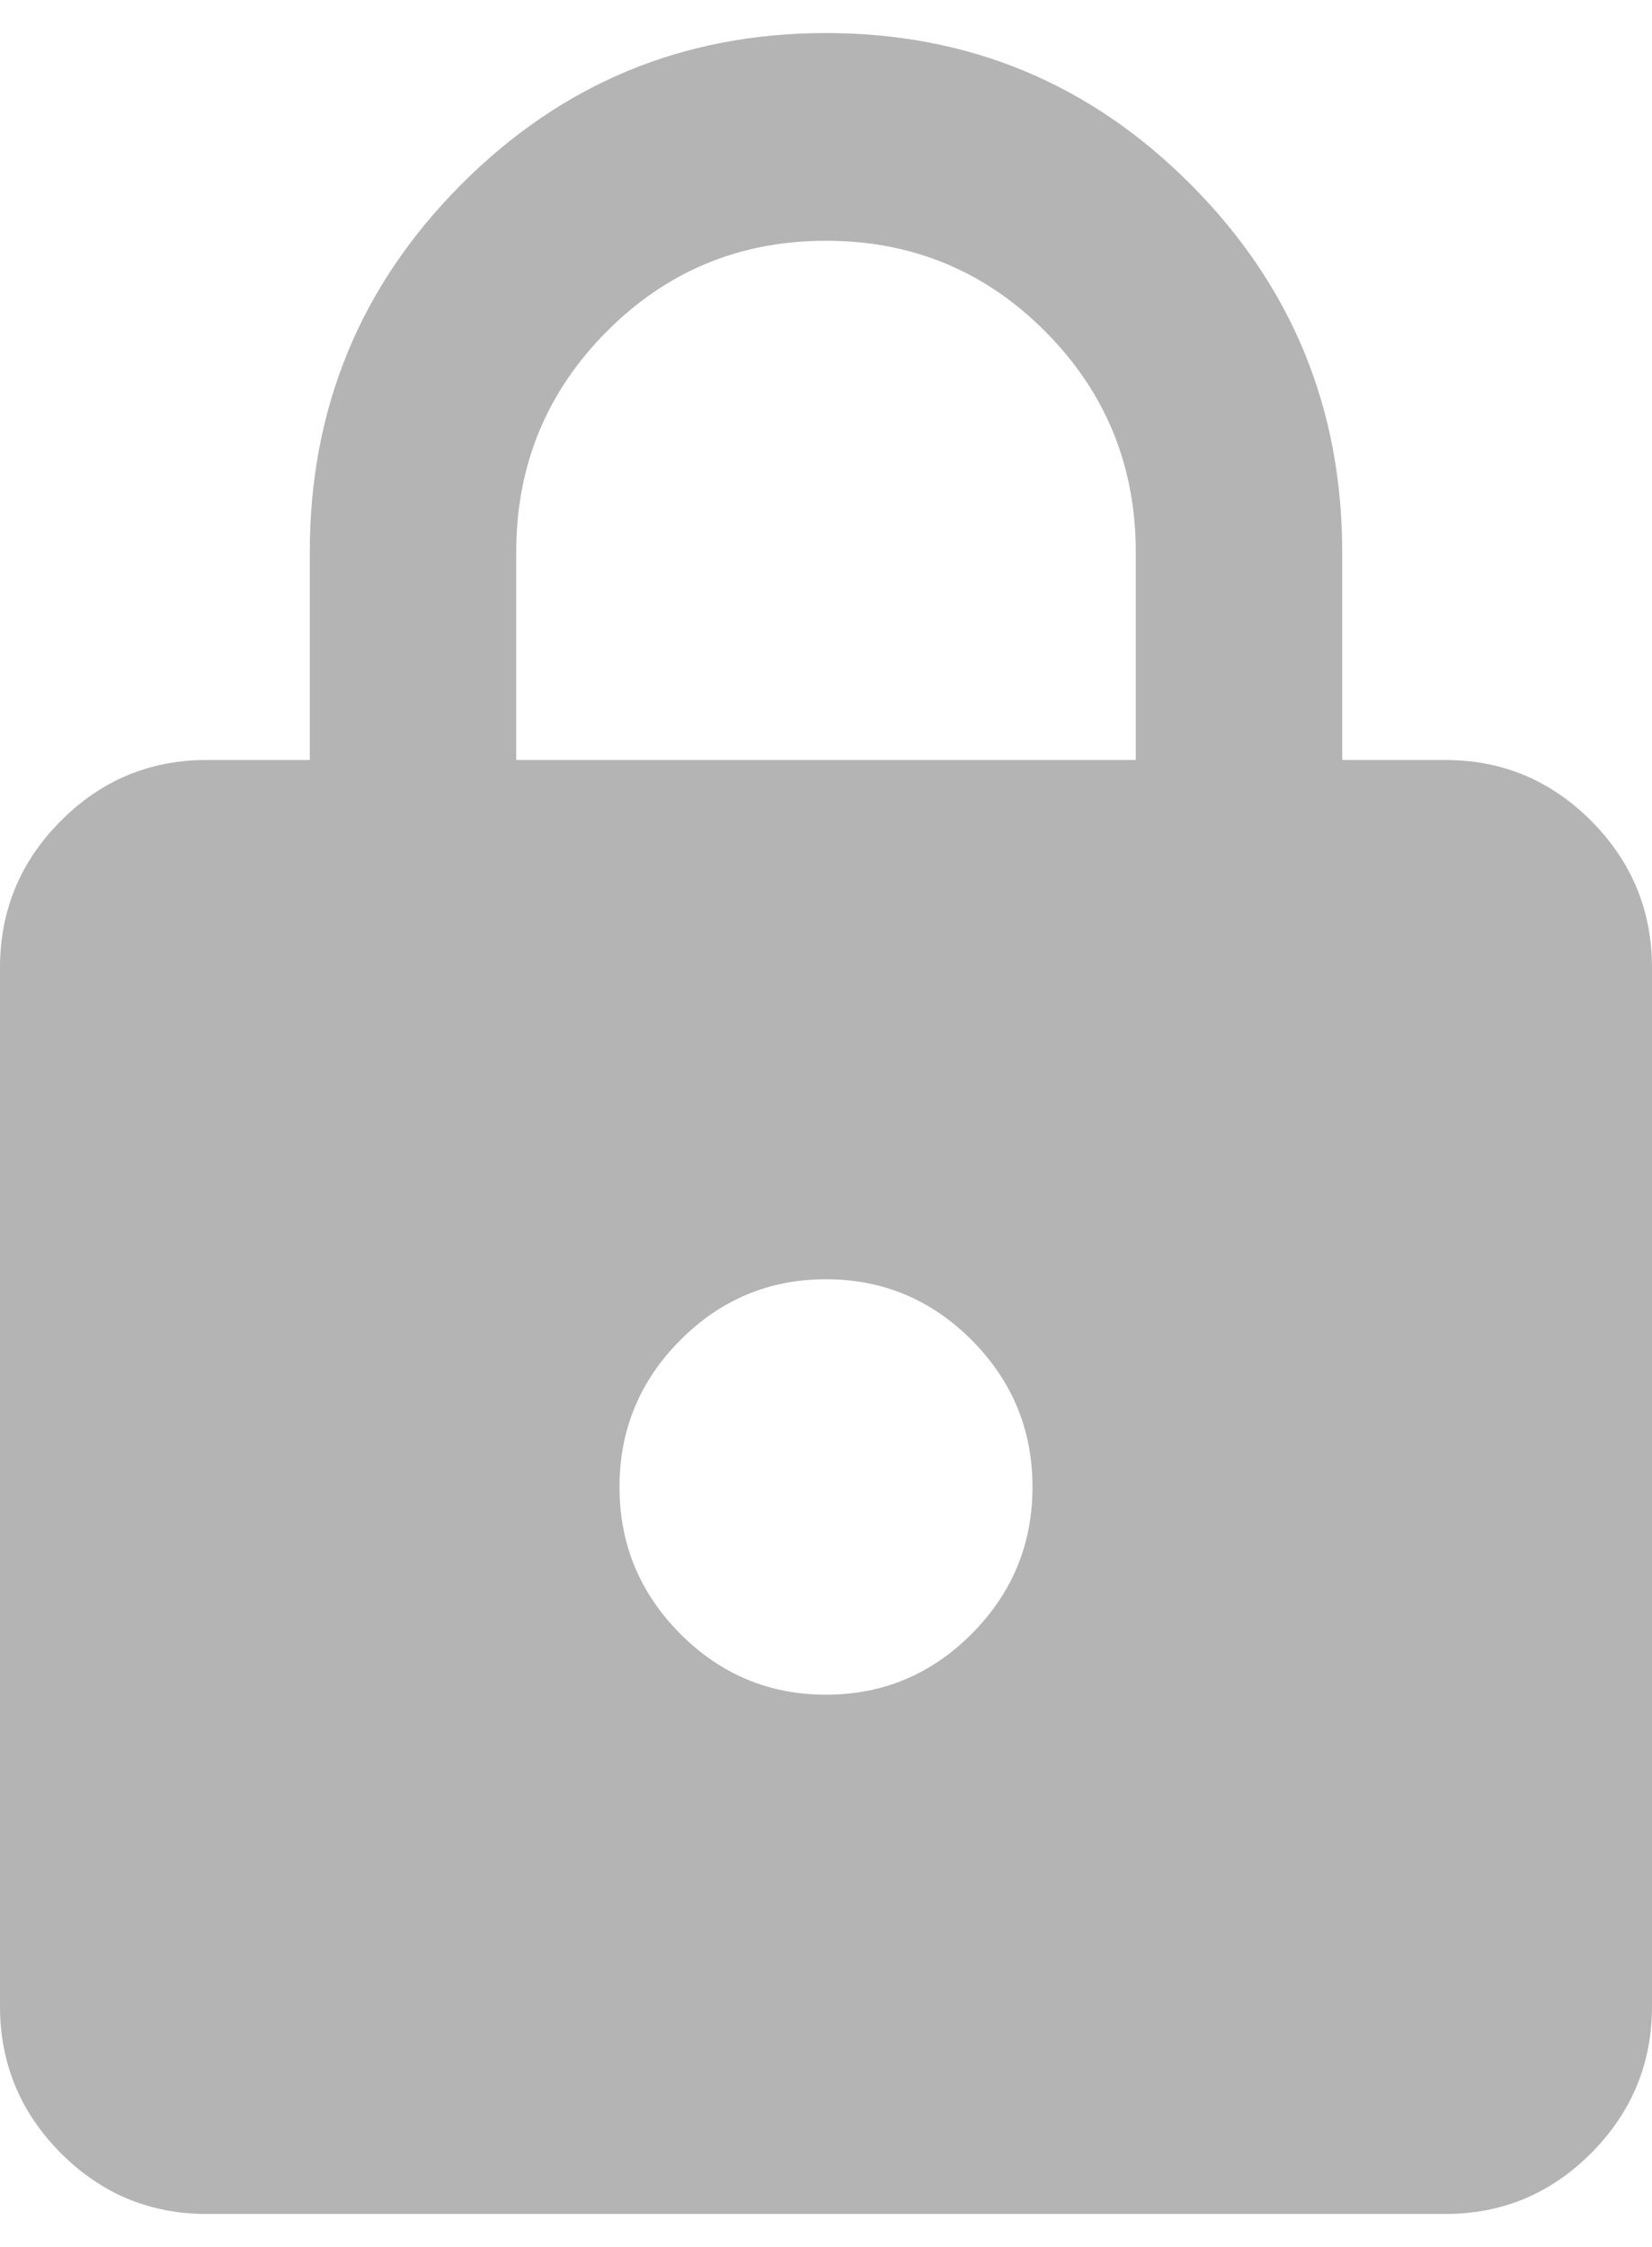 <svg width="25" height="34" viewBox="0 0 25 34" fill="none" xmlns="http://www.w3.org/2000/svg">
<path d="M3.125 33.5C2.266 33.5 1.53 33.192 0.918 32.577C0.306 31.961 0 31.221 0 30.357V14.643C0 13.779 0.306 13.039 0.918 12.423C1.53 11.808 2.266 11.5 3.125 11.5H4.688V8.357C4.688 6.183 5.449 4.33 6.973 2.798C8.496 1.266 10.338 0.5 12.5 0.5C14.662 0.5 16.504 1.266 18.027 2.798C19.551 4.33 20.312 6.183 20.312 8.357V11.5H21.875C22.734 11.5 23.47 11.808 24.082 12.423C24.694 13.039 25 13.779 25 14.643V30.357C25 31.221 24.694 31.961 24.082 32.577C23.47 33.192 22.734 33.5 21.875 33.5H3.125ZM12.5 25.643C13.359 25.643 14.095 25.335 14.707 24.72C15.319 24.104 15.625 23.364 15.625 22.5C15.625 21.636 15.319 20.896 14.707 20.28C14.095 19.665 13.359 19.357 12.5 19.357C11.641 19.357 10.905 19.665 10.293 20.28C9.681 20.896 9.375 21.636 9.375 22.5C9.375 23.364 9.681 24.104 10.293 24.72C10.905 25.335 11.641 25.643 12.5 25.643ZM7.812 11.5H17.188V8.357C17.188 7.048 16.732 5.935 15.82 5.018C14.909 4.101 13.802 3.643 12.5 3.643C11.198 3.643 10.091 4.101 9.18 5.018C8.268 5.935 7.812 7.048 7.812 8.357V11.5Z" fill="#B4B4B4"/>
</svg>
